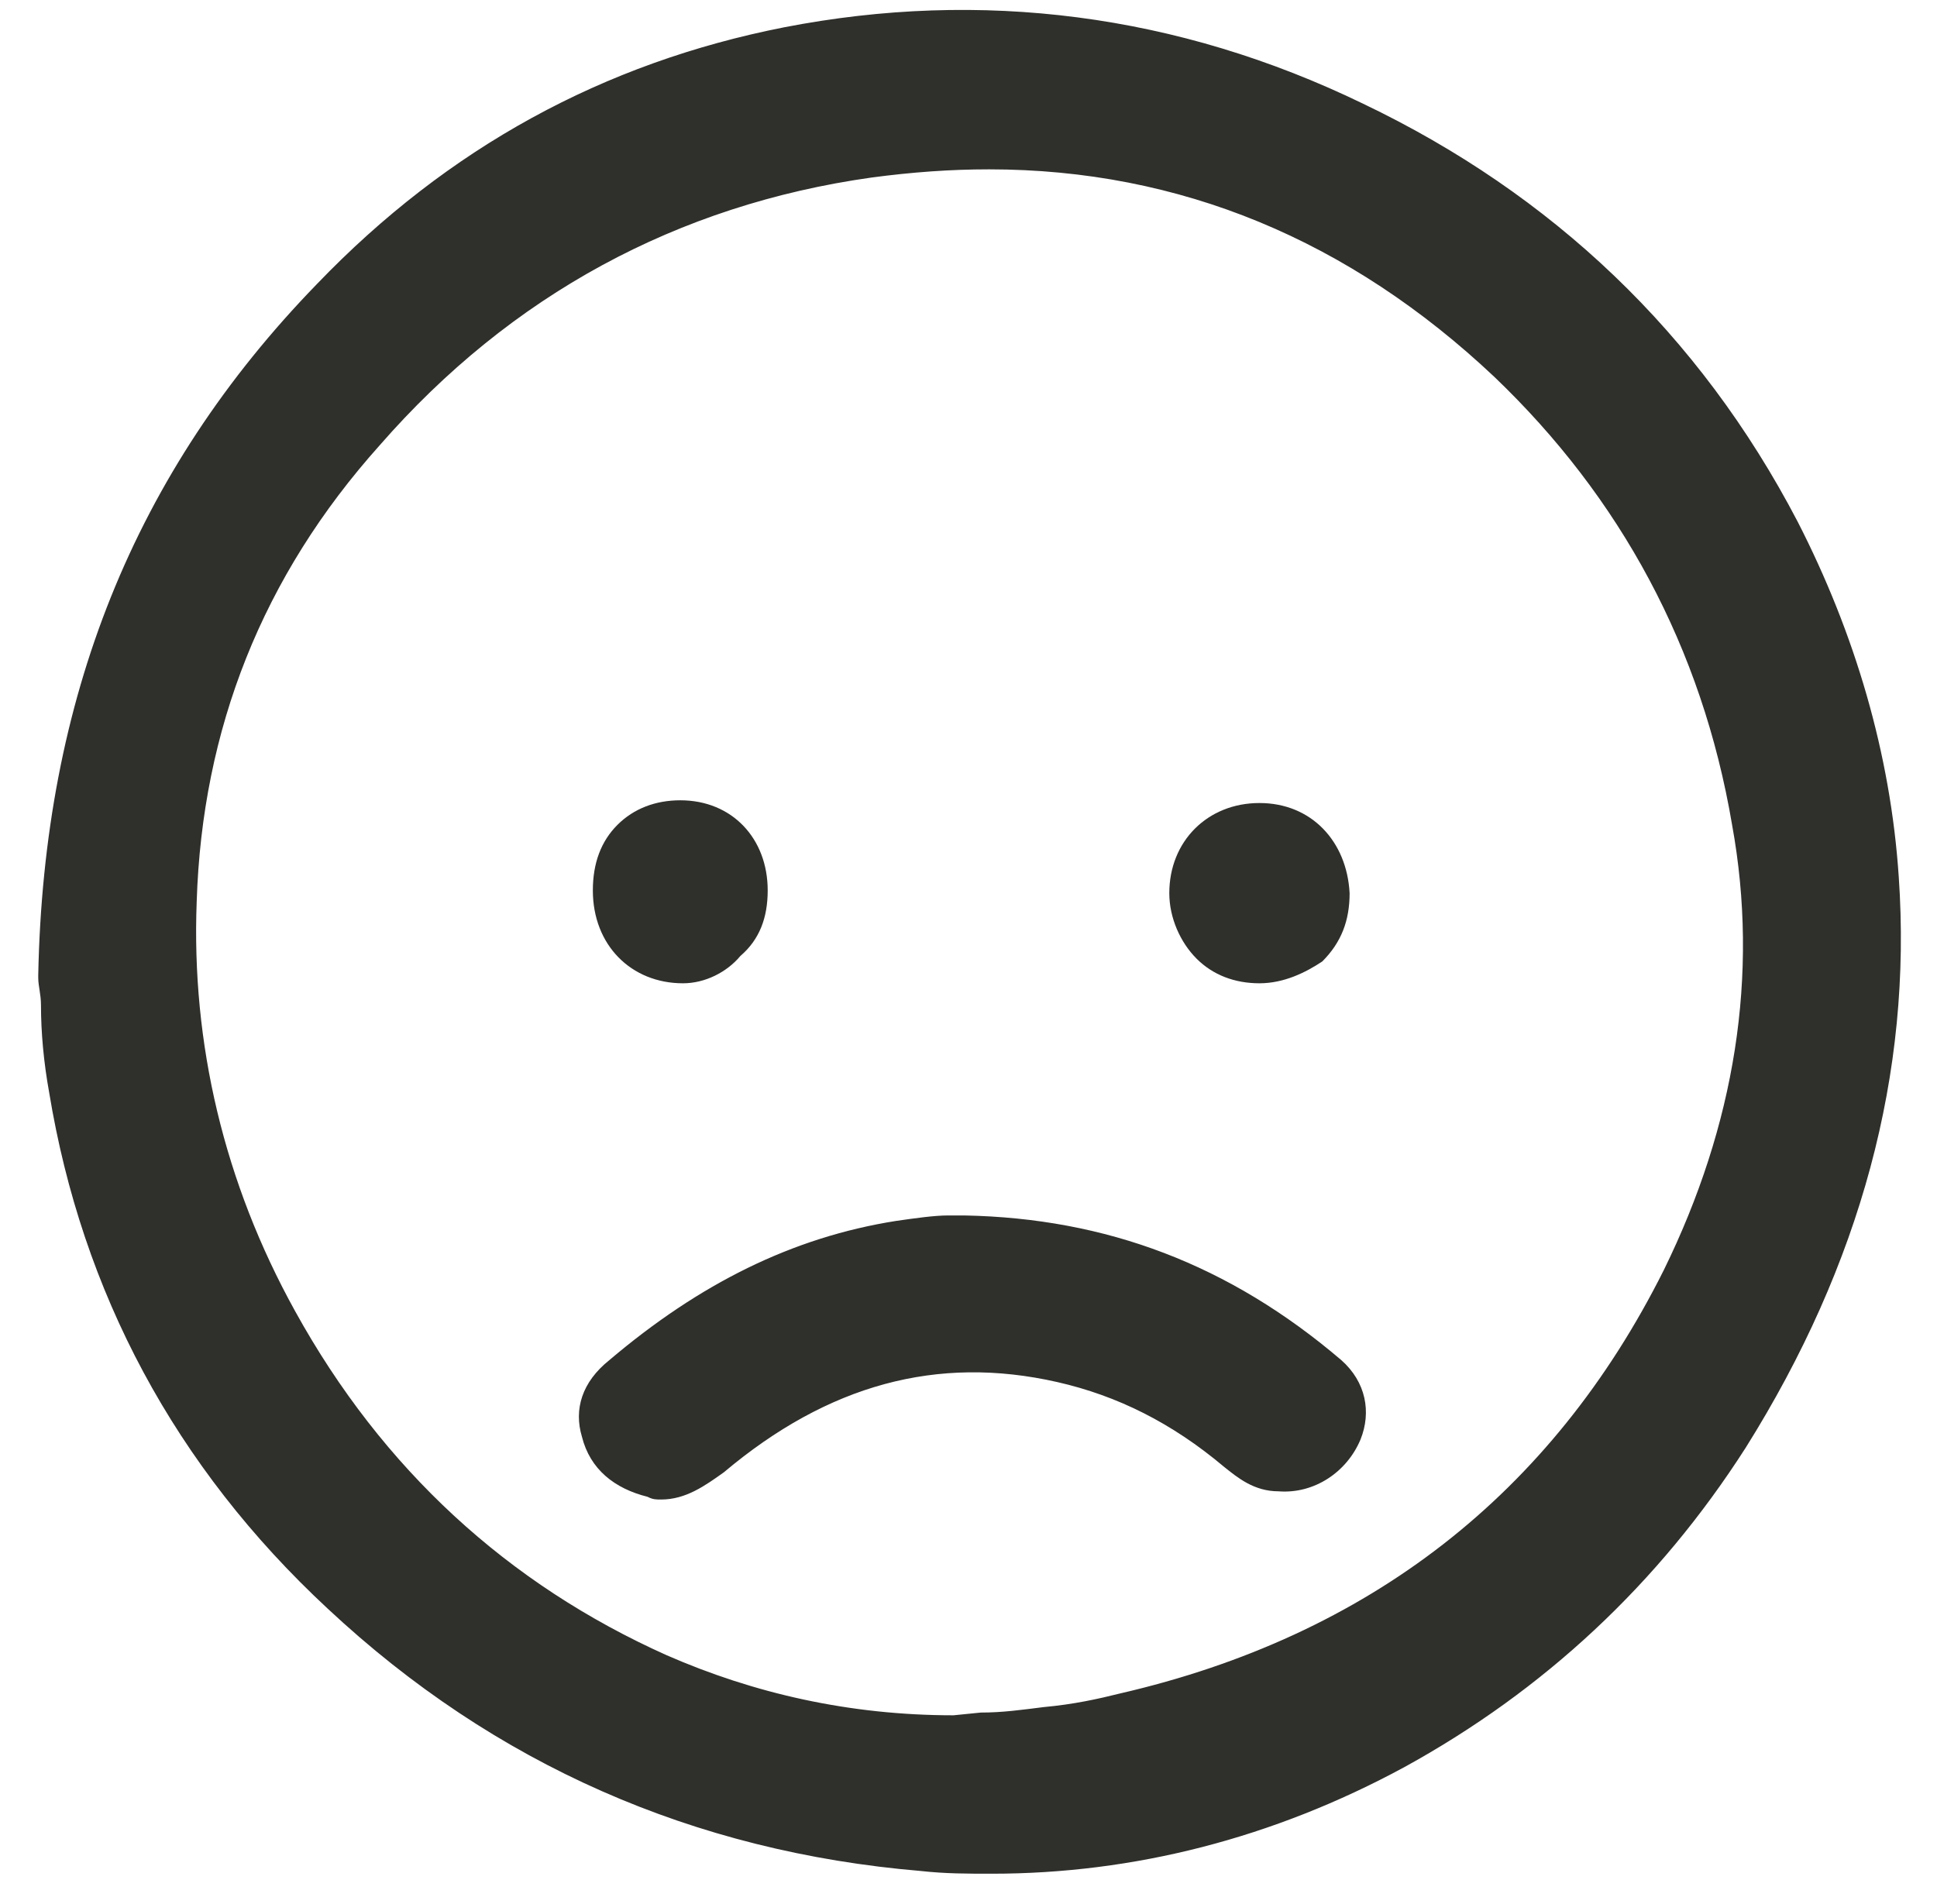 <?xml version="1.0" encoding="utf-8"?>
<!-- Generator: Adobe Illustrator 19.1.0, SVG Export Plug-In . SVG Version: 6.00 Build 0)  -->
<!DOCTYPE svg PUBLIC "-//W3C//DTD SVG 1.1//EN" "http://www.w3.org/Graphics/SVG/1.1/DTD/svg11.dtd">
<svg version="1.1" id="Layer_1" xmlns="http://www.w3.org/2000/svg" xmlns:xlink="http://www.w3.org/1999/xlink" x="0px" y="0px"
	 viewBox="-461 229.3 70.9 69.7" style="enable-background:new -461 229.3 70.9 69.7;" xml:space="preserve">
<style type="text/css">
	.st0{fill:#2F302C;}
</style>
<g>
	<g>
		<g>
			<path class="st0" d="M-459.1,265.1c0.2-10,3.5-18.2,10.1-25c4.6-4.8,10.2-8,16.8-9.3c7.3-1.4,14.2-0.4,20.9,2.7
				c6.9,3.3,12.1,8.3,15.6,15.1c2.1,4,3.3,8.3,3.7,12.8c0.5,7.5-1.5,14.3-5.5,20.5c-3.1,4.9-7.2,8.7-12.3,11.5
				c-5.5,3-11.3,4.2-17.5,3.7c-8.2-0.7-15.3-3.8-21.4-9.4c-5.4-5.1-8.8-11.3-10-18.6C-459,267.7-459,266.2-459.1,265.1z
				 M-426.1,292.7c1.1-0.1,2.2-0.1,3.3-0.2c1-0.1,1.9-0.3,2.9-0.5c9.2-2.1,16-7.3,20.2-15.8c2.6-5.3,3.6-10.8,2.5-16.7
				c-1.1-6.5-4-12.1-8.8-16.7c-6.5-6.2-14.3-8.8-23.2-7.5c-7.3,1.1-13.4,4.4-18.3,9.9c-4.3,4.9-6.6,10.6-6.9,17.1
				c-0.2,5.4,1.1,10.5,3.7,15.2c3.2,5.8,7.8,10.1,13.9,12.8C-433.3,291.9-429.8,292.6-426.1,292.7z"/>
			<path class="st0" d="M-424.7,297.9c-0.9,0-1.7,0-2.6-0.1c-8.3-0.7-15.6-3.9-21.7-9.6c-5.6-5.2-9-11.6-10.2-18.9
				c-0.2-1.1-0.3-2.2-0.3-3.2c0-0.4-0.1-0.7-0.1-1l0-0.1c0.2-10.1,3.5-18.4,10.2-25.3c4.8-5,10.5-8.1,17.1-9.4
				c7.2-1.4,14.4-0.5,21.2,2.8c6.9,3.3,12.3,8.4,15.9,15.3c2.1,4.1,3.4,8.5,3.7,13c0.5,7.2-1.4,14.2-5.6,20.9
				c-3.2,5-7.4,8.9-12.5,11.7C-414.4,296.6-419.5,297.9-424.7,297.9z M-458.6,265c0,0.3,0.1,0.7,0.1,1c0.1,1,0.2,2,0.3,3.1
				c1.1,7.1,4.5,13.3,9.9,18.3c5.9,5.5,13,8.6,21.1,9.3c6,0.5,11.8-0.8,17.2-3.7c5-2.7,9-6.5,12.1-11.3c4.1-6.4,5.9-13.3,5.4-20.2
				c-0.3-4.4-1.5-8.6-3.6-12.6c-3.5-6.7-8.7-11.7-15.4-14.9c-6.6-3.1-13.6-4.1-20.6-2.7c-6.3,1.2-11.9,4.3-16.6,9.1
				C-455.2,247.2-458.4,255.2-458.6,265z M-426,293.2L-426,293.2c-3.9-0.1-7.6-0.8-10.9-2.3c-6-2.7-10.8-7.1-14.1-13.1
				c-2.7-4.9-3.9-10.1-3.7-15.5c0.2-6.5,2.6-12.4,7-17.4c5-5.6,11.2-9,18.6-10.1c9-1.3,16.9,1.3,23.6,7.6c4.8,4.5,7.8,10.2,9,16.9
				c1,5.7,0.1,11.4-2.6,17c-4.2,8.5-11.1,13.9-20.5,16.1c-0.9,0.2-1.8,0.4-3,0.5c-0.8,0.1-1.5,0.1-2.3,0.2L-426,293.2z
				 M-424.8,235.5c-1.4,0-2.8,0.1-4.3,0.3c-7.1,1-13.2,4.3-18,9.8c-4.3,4.8-6.5,10.4-6.7,16.7c-0.2,5.2,1,10.3,3.6,15
				c3.2,5.8,7.8,10,13.6,12.6c3.2,1.4,6.7,2.2,10.5,2.2l1-0.1c0.8,0,1.5-0.1,2.3-0.2c1.1-0.1,2-0.3,2.8-0.5
				c9.1-2.1,15.8-7.3,19.9-15.5c2.6-5.3,3.5-10.8,2.5-16.3c-1.1-6.5-4.1-12-8.7-16.4C-411.6,238.1-417.8,235.5-424.8,235.5z"/>
		</g>
		<g>
			<path class="st0" d="M-425.8,274.3c5.4,0.1,9.7,2,13.4,5.2c0.7,0.6,0.9,1.5,0.5,2.3c-0.4,1-1.5,1.6-2.5,1.6
				c-0.7,0-1.2-0.4-1.7-0.8c-1.9-1.6-3.9-2.7-6.3-3.2c-4.8-1-8.9,0.3-12.6,3.4c-0.7,0.6-1.4,1-2.3,0.8c-1-0.2-1.7-0.8-2-1.8
				c-0.3-1,0.1-1.7,0.8-2.3c3-2.6,6.3-4.4,10.3-5C-427.2,274.4-426.3,274.3-425.8,274.3z"/>
			<path class="st0" d="M-436.8,284.2c-0.2,0-0.3,0-0.5-0.1c-1.2-0.3-2.1-1-2.4-2.2c-0.3-1,0-2,1-2.8c3.3-2.8,6.7-4.5,10.5-5.1
				c0.7-0.1,1.4-0.2,1.9-0.2l0.6,0c5.2,0.1,9.7,1.8,13.8,5.3c0.9,0.8,1.1,1.9,0.7,2.9c-0.5,1.2-1.7,2-3,1.9c-0.9,0-1.5-0.5-2-0.9
				c-1.9-1.6-3.9-2.6-6.1-3.1c-4.4-1-8.4,0.1-12.2,3.3C-435.2,283.7-435.9,284.2-436.8,284.2z M-425.7,274.8l-0.5,0
				c-0.5,0-1.2,0.1-1.9,0.2c-3.6,0.6-6.9,2.1-10,4.8c-0.7,0.6-0.9,1.1-0.7,1.8c0.3,0.8,0.8,1.3,1.7,1.5c0.7,0.1,1.2-0.2,1.9-0.7
				c3.9-3.3,8.3-4.5,13-3.5c2.3,0.5,4.5,1.6,6.5,3.3c0.5,0.4,0.9,0.7,1.4,0.7c0,0,0,0,0.1,0c0.8,0,1.6-0.5,2-1.3
				c0.3-0.7,0.1-1.3-0.4-1.8C-416.5,276.5-420.8,274.9-425.7,274.8z"/>
		</g>
		<g>
			<path class="st0" d="M-414.9,259.1c1.6,0,2.7,1.1,2.8,2.8c0,1.7-1.1,2.9-2.8,2.9c-1.6,0-2.8-1.2-2.8-2.9
				C-417.7,260.2-416.5,259.1-414.9,259.1z"/>
			<path class="st0" d="M-414.9,265.3c-0.9,0-1.7-0.3-2.3-0.9c-0.6-0.6-1-1.5-1-2.4c0-1.9,1.4-3.3,3.3-3.3l0,0
				c1.9,0,3.2,1.4,3.3,3.3c0,1-0.3,1.8-1,2.5C-413.2,264.9-414,265.3-414.9,265.3z M-414.9,259.6c-1.3,0-2.2,0.9-2.3,2.3
				c0,0.7,0.2,1.3,0.7,1.7c0.8,0.8,2.4,0.8,3.2,0c0.4-0.4,0.7-1.1,0.7-1.7C-412.7,260.5-413.6,259.6-414.9,259.6z"/>
		</g>
		<g>
			<path class="st0" d="M-436,259.1c1.6,0,2.7,1.2,2.7,2.8c0,1.7-1.2,2.9-2.8,2.9c-1.6,0-2.7-1.2-2.7-2.9
				C-438.8,260.2-437.7,259.1-436,259.1z"/>
			<path class="st0" d="M-436,265.3C-436.1,265.3-436.1,265.3-436,265.3c-1.9,0-3.3-1.4-3.3-3.4c0-1,0.3-1.8,0.9-2.4
				c0.6-0.6,1.4-0.9,2.3-0.9c0,0,0,0,0,0h0c1.9,0,3.2,1.4,3.2,3.3c0,1-0.3,1.8-1,2.4C-434.4,264.9-435.2,265.3-436,265.3z
				 M-436,259.6c-0.7,0-1.2,0.2-1.6,0.6c-0.4,0.4-0.6,1-0.6,1.7c0,1.4,0.9,2.3,2.2,2.3c0.6,0,1.2-0.2,1.6-0.6c0.4-0.4,0.7-1,0.7-1.7
				C-433.8,260.5-434.7,259.6-436,259.6L-436,259.6z"/>
		</g>
	</g>
</g>
</svg>
